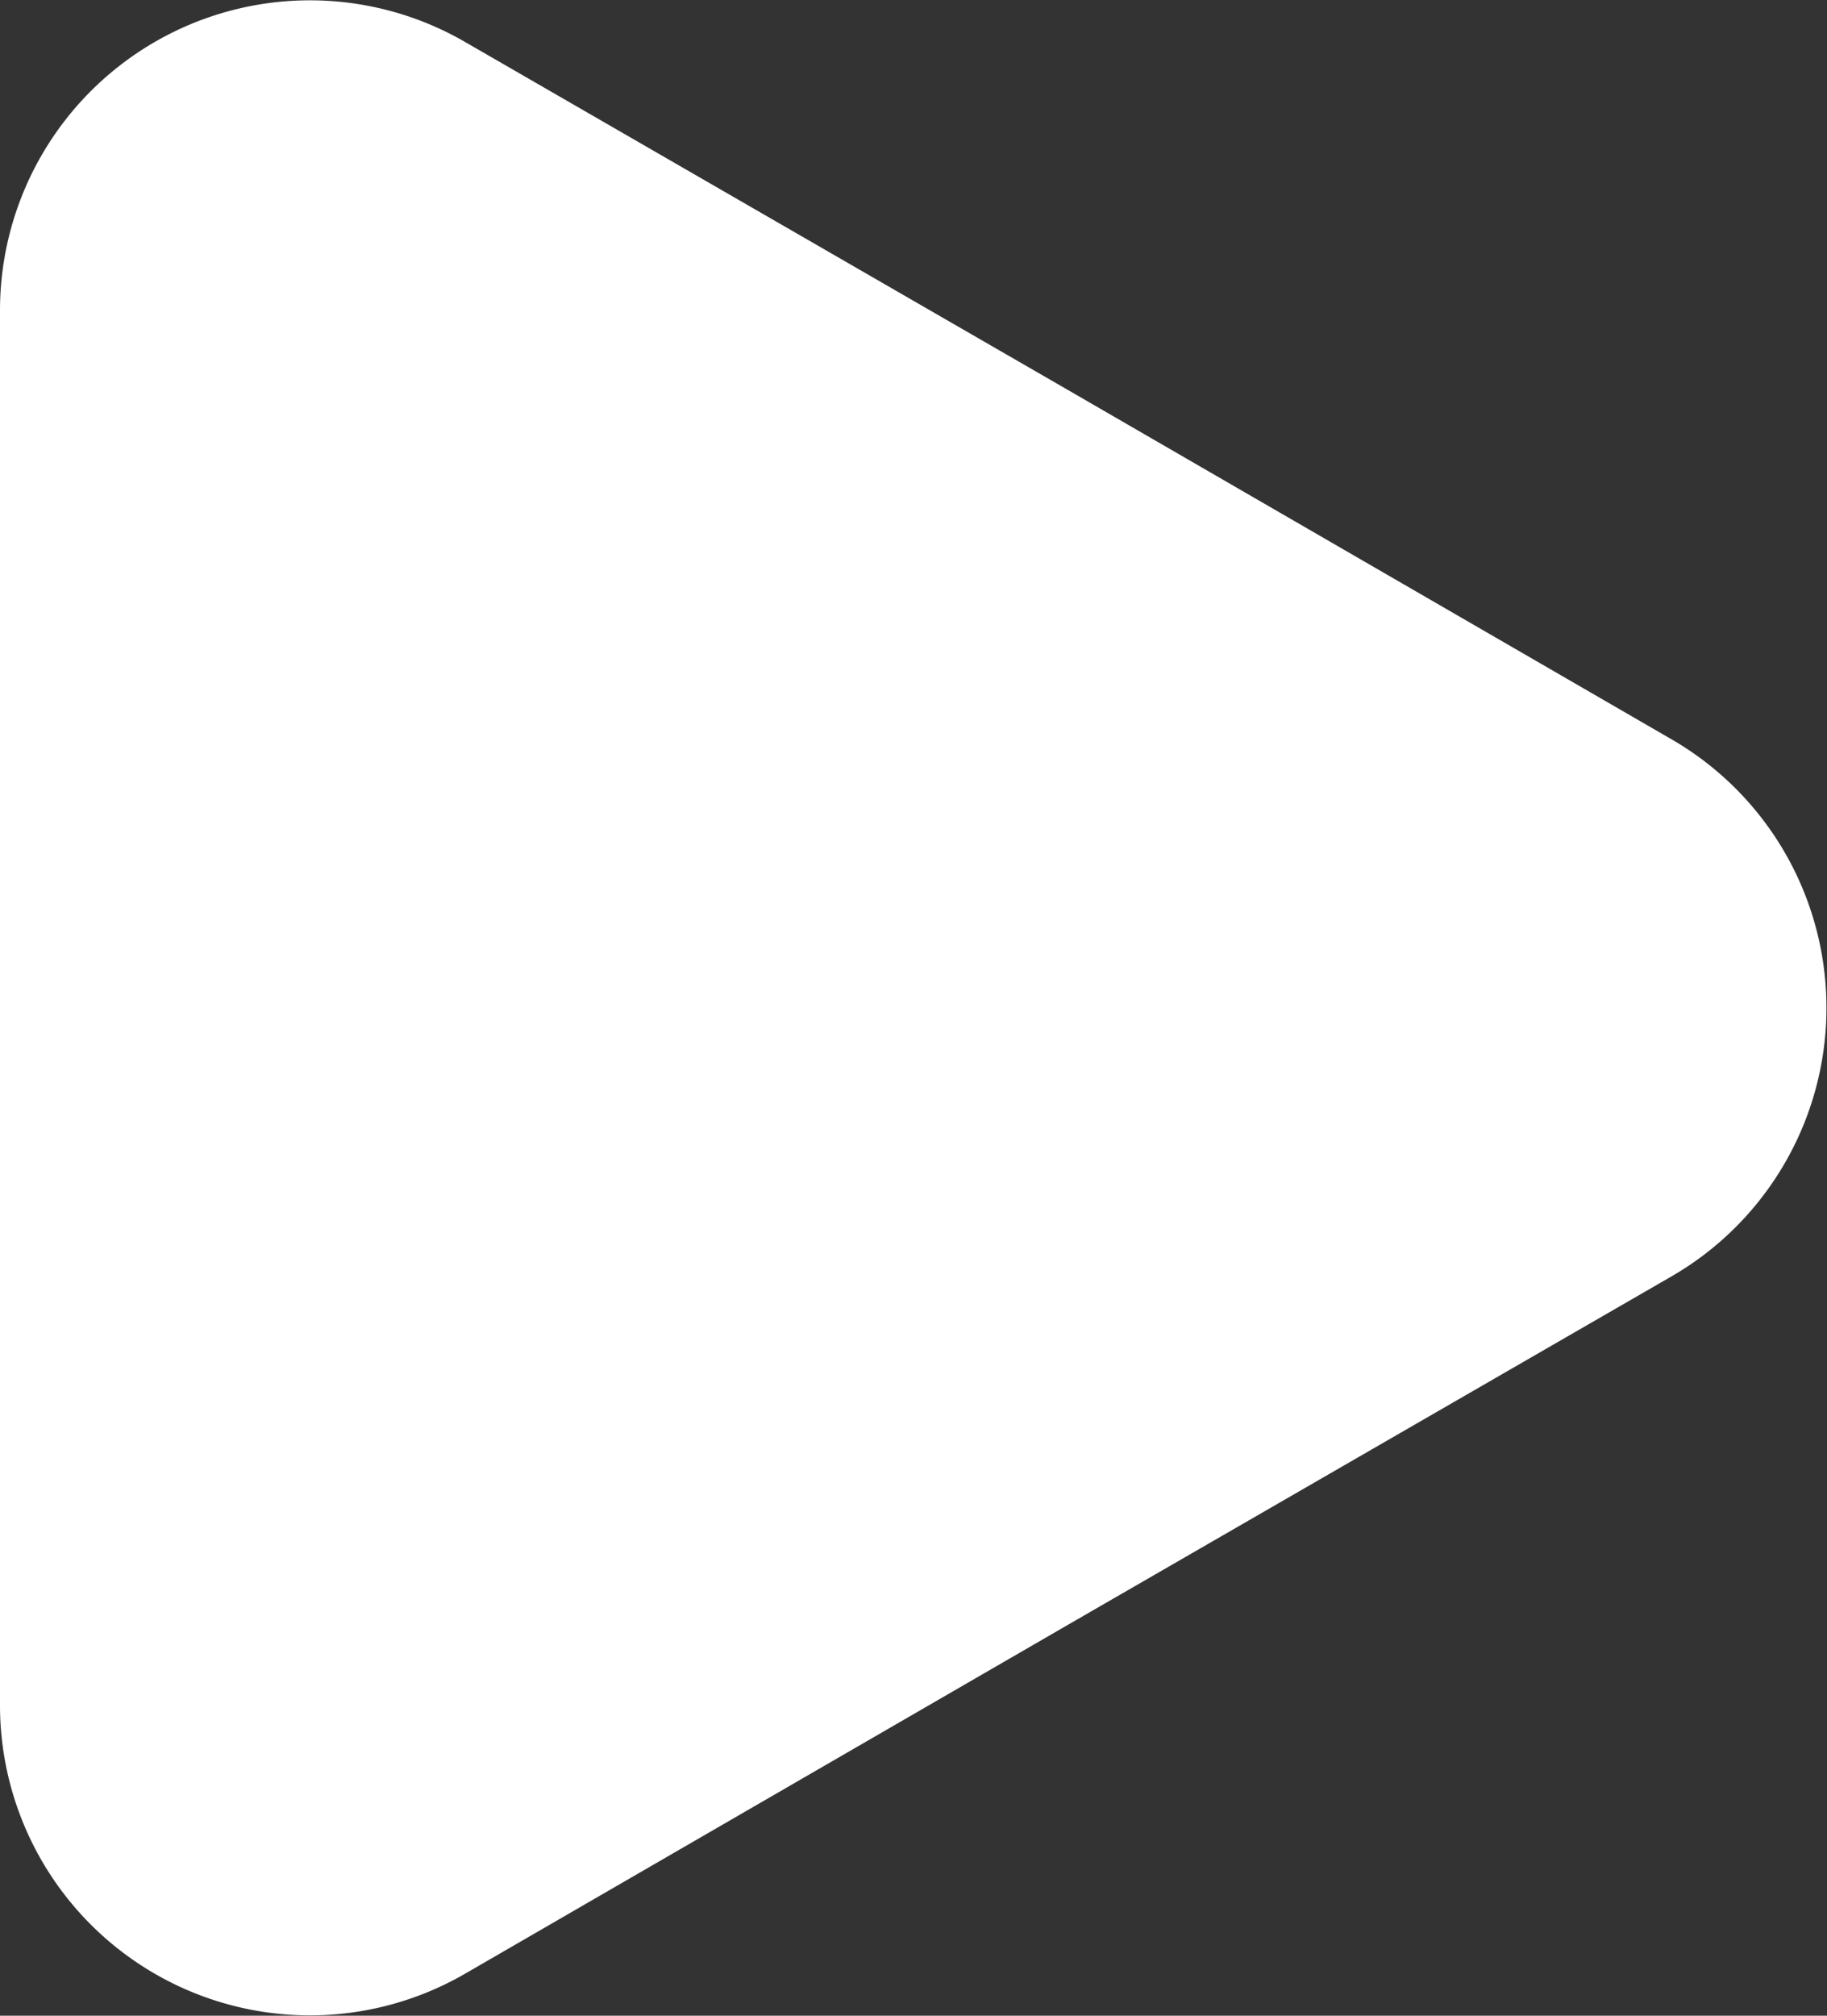 <svg xmlns="http://www.w3.org/2000/svg" viewBox="0 0 11.79 13"><rect x="0" y="0" width="11.79" height="13" fill="#333333" stroke="none"/><defs><style>.cls-1{fill:#fff;}</style></defs><g id="Layer_2" data-name="Layer 2"><g id="Layer_1-2" data-name="Layer 1"><path class="cls-1" d="M10.79,4.77a2,2,0,0,1,0,3.46l-3.9,2.25L3,12.73A2,2,0,0,1,0,11V2A2,2,0,0,1,3,.27l3.9,2.25Z"/></g></g></svg>